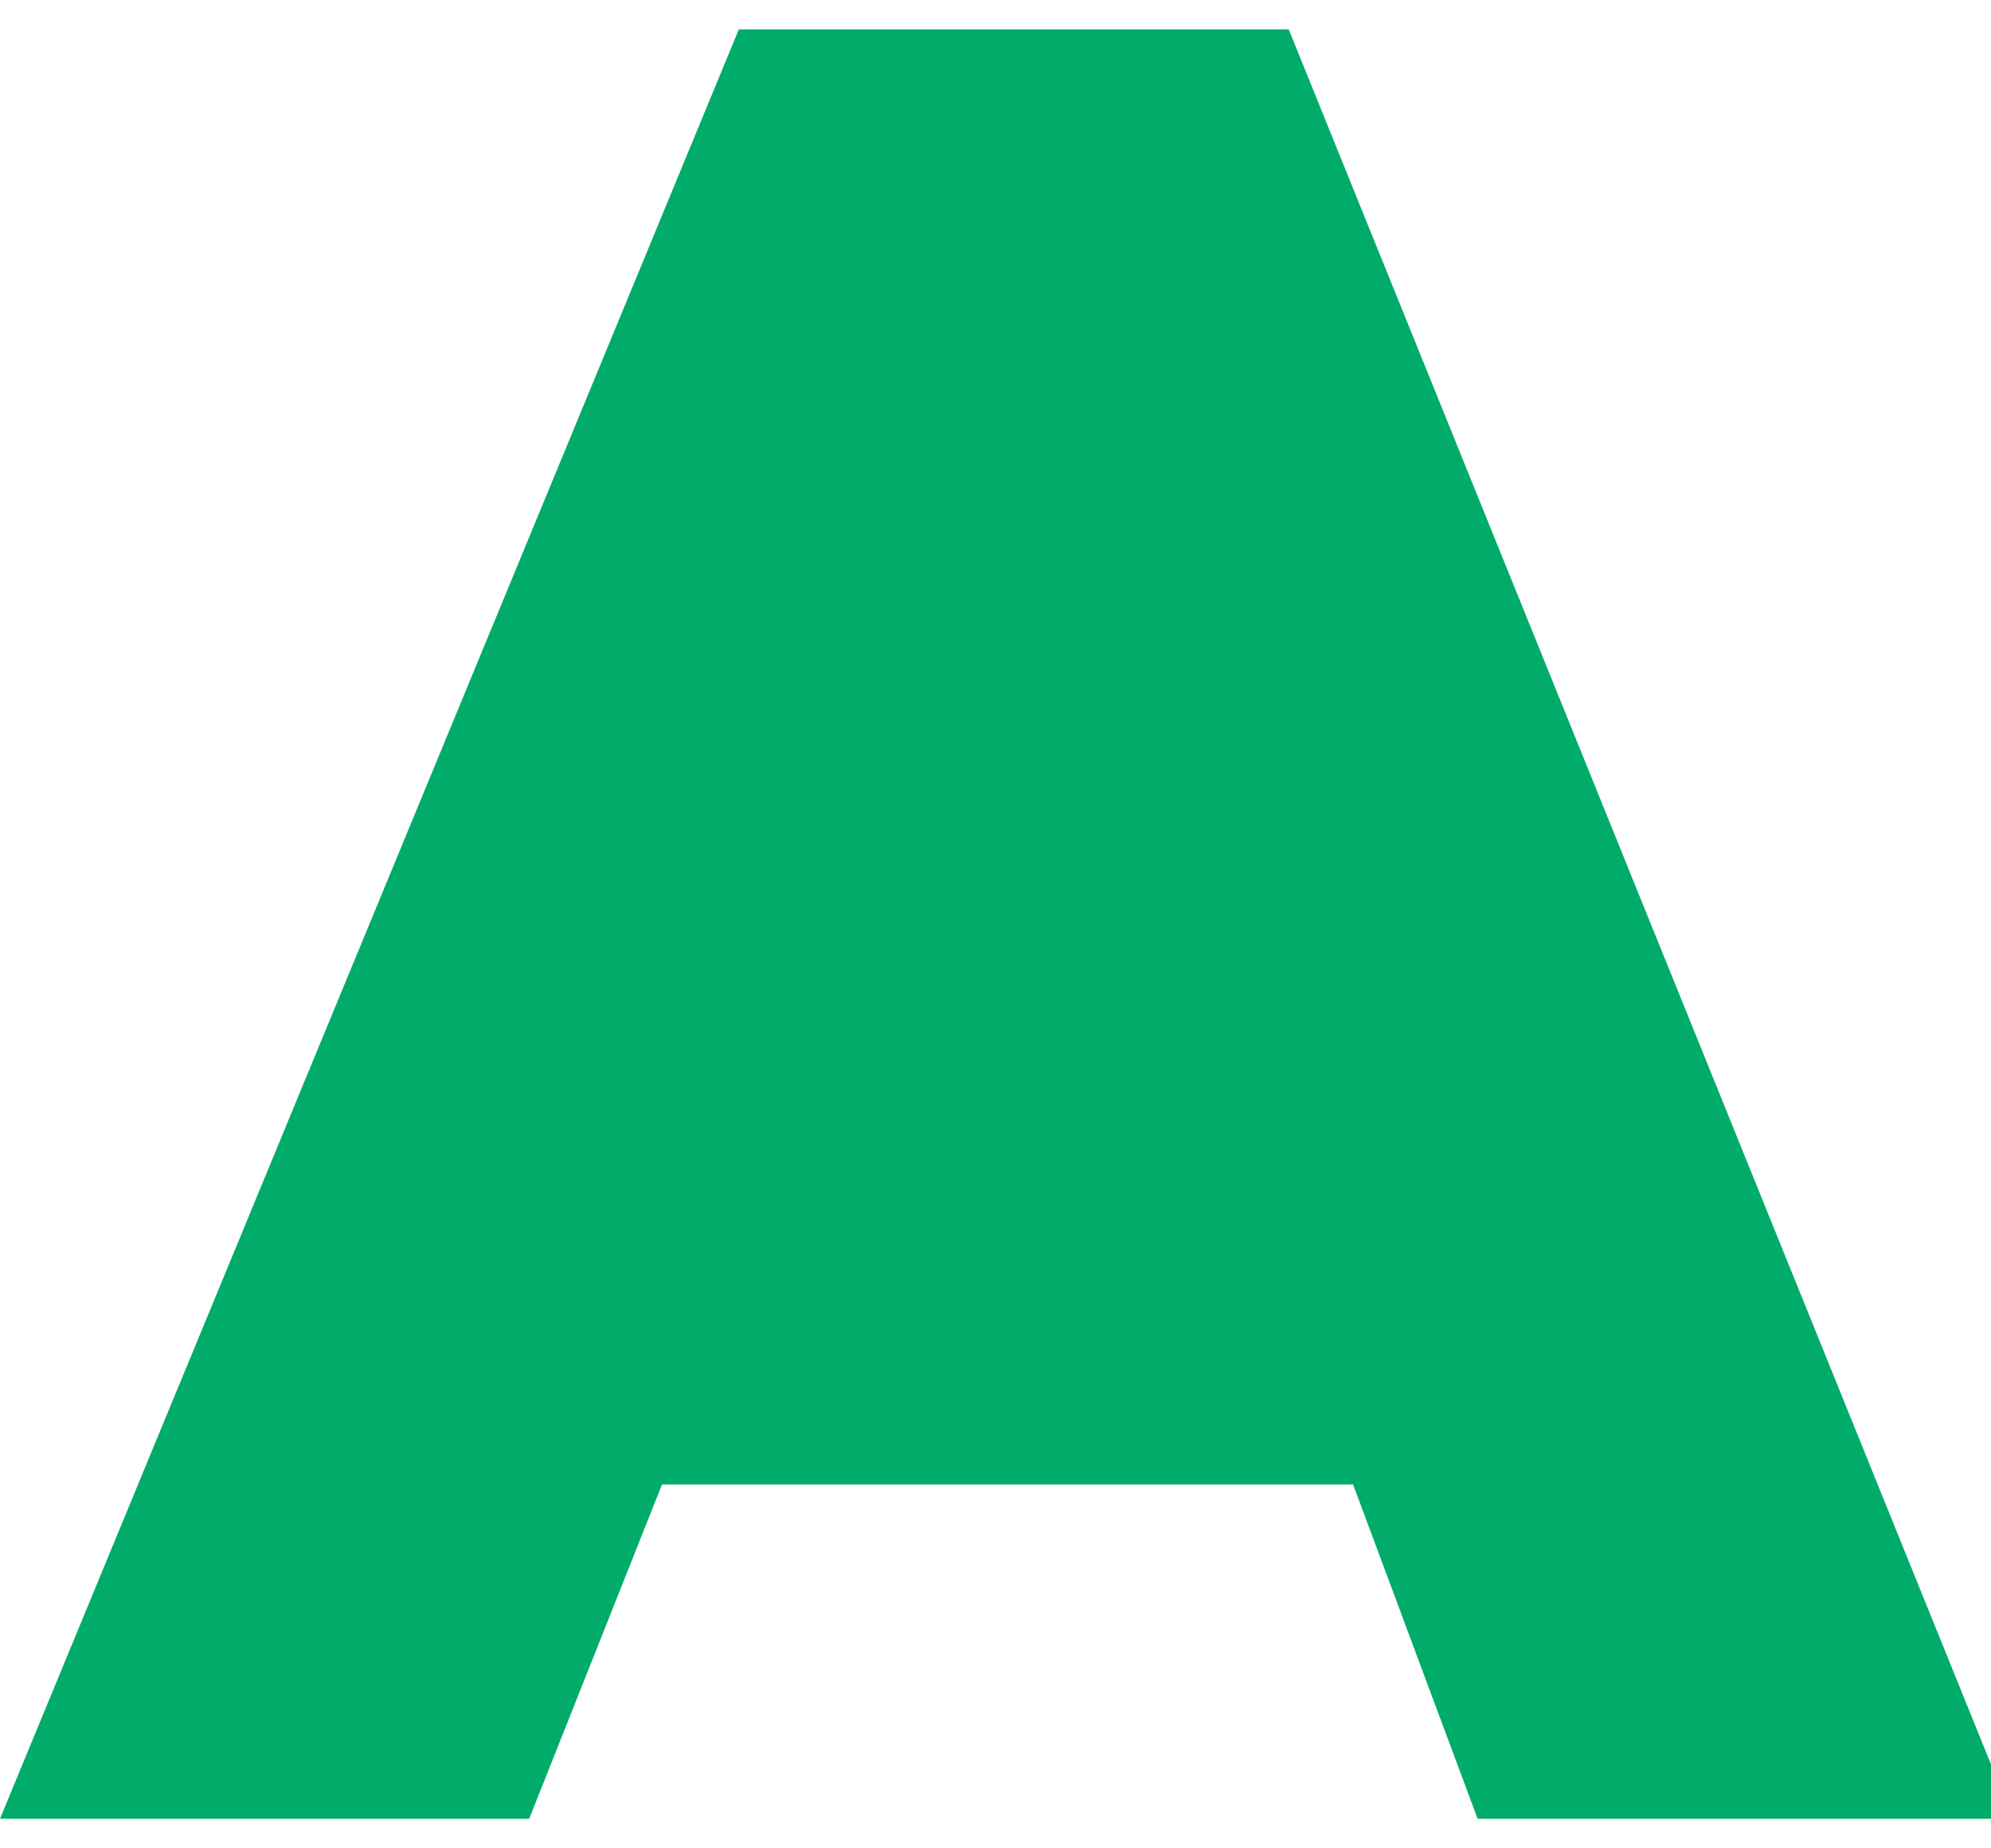 <svg viewBox="0 0 42 39" width="42px" height="39px" fill="#01AC6A" xmlns="http://www.w3.org/2000/svg" xmlns:xlink="http://www.w3.org/1999/xlink" preserveAspectRatio="xMinYMid meet">
            <path d="M 27.186 0.621 L 15.585 0.621 L 0 38.376 L 11.163 38.376 L 13.965 31.323 L 28.543 31.323 L 31.17 38.376 L 42.464 38.376 L 27.186 0.621 L 27.186 0.621 Z"></path>
</svg>